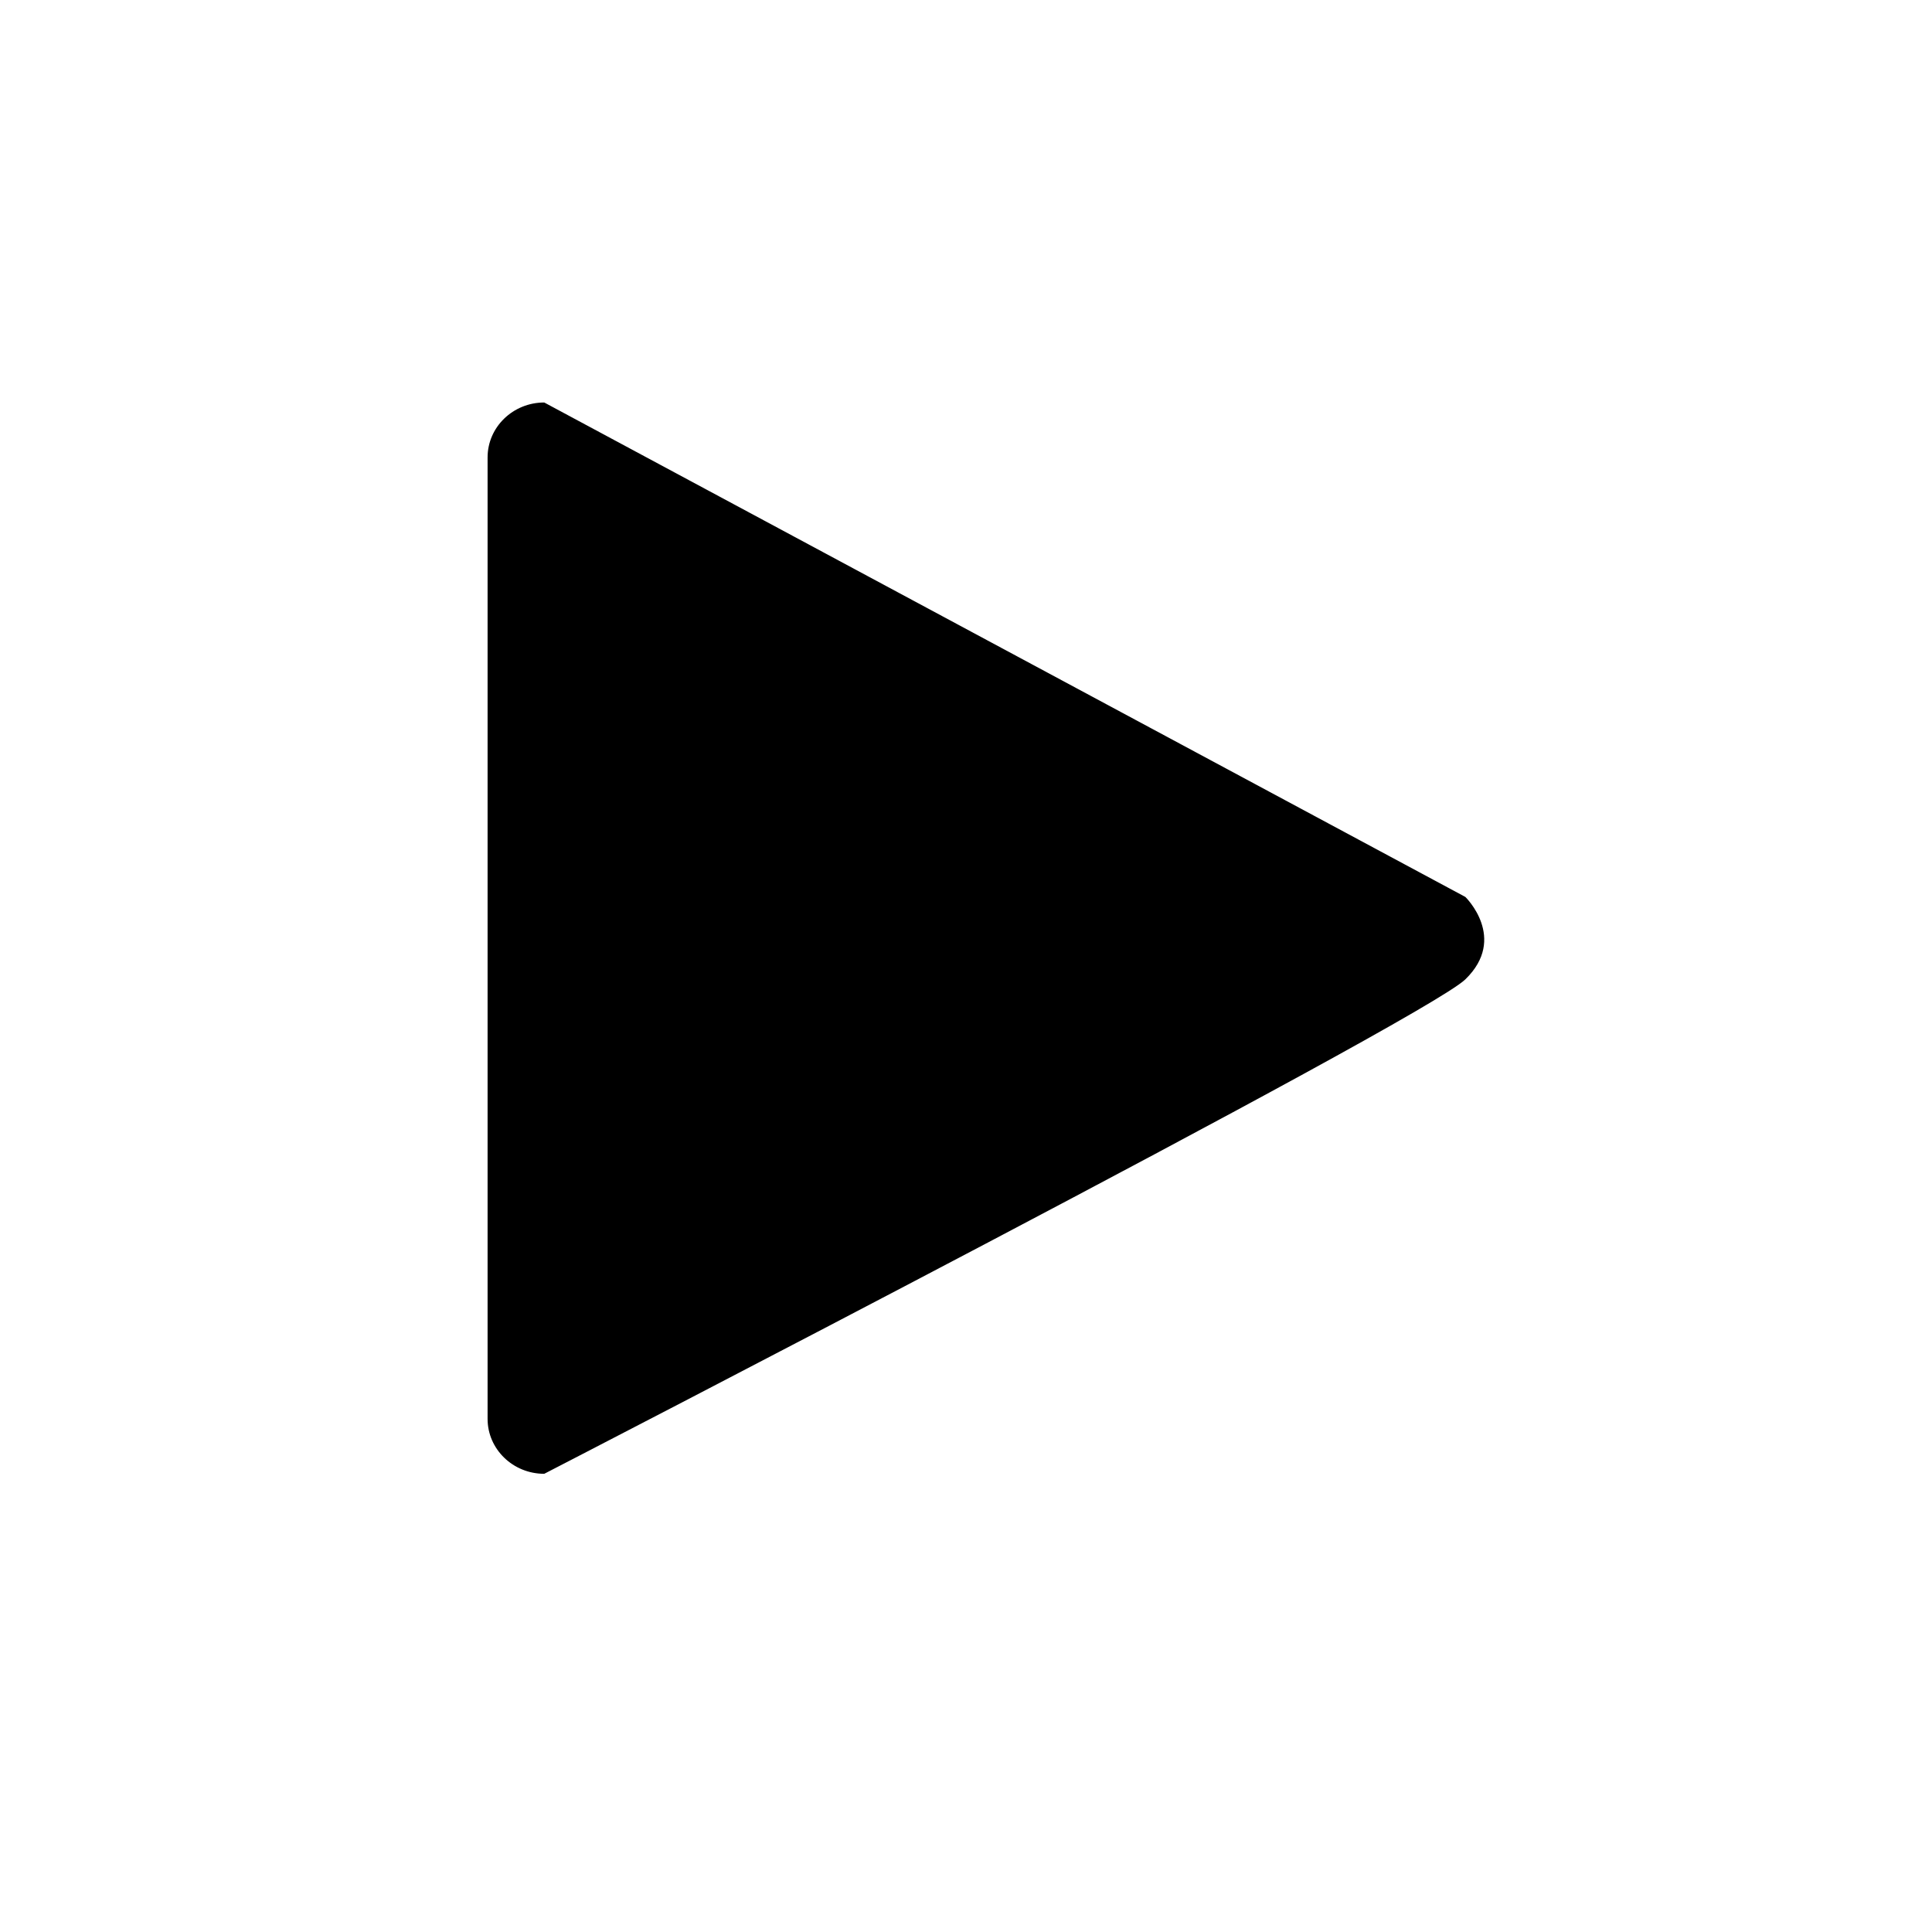 <svg xmlns="http://www.w3.org/2000/svg" width="24" height="24" viewBox="0 0 24 24">
  <path d="M0.761,13.308 C0.372,13.308 0.057,13.002 0.057,12.626 L0.057,0.682 C0.057,0.306 0.372,0 0.761,0 L12.203,6.142 C12.203,6.142 12.731,6.654 12.203,7.166 C11.675,7.678 0.761,13.308 0.761,13.308 Z" transform="translate(6 5)"/>
</svg>
